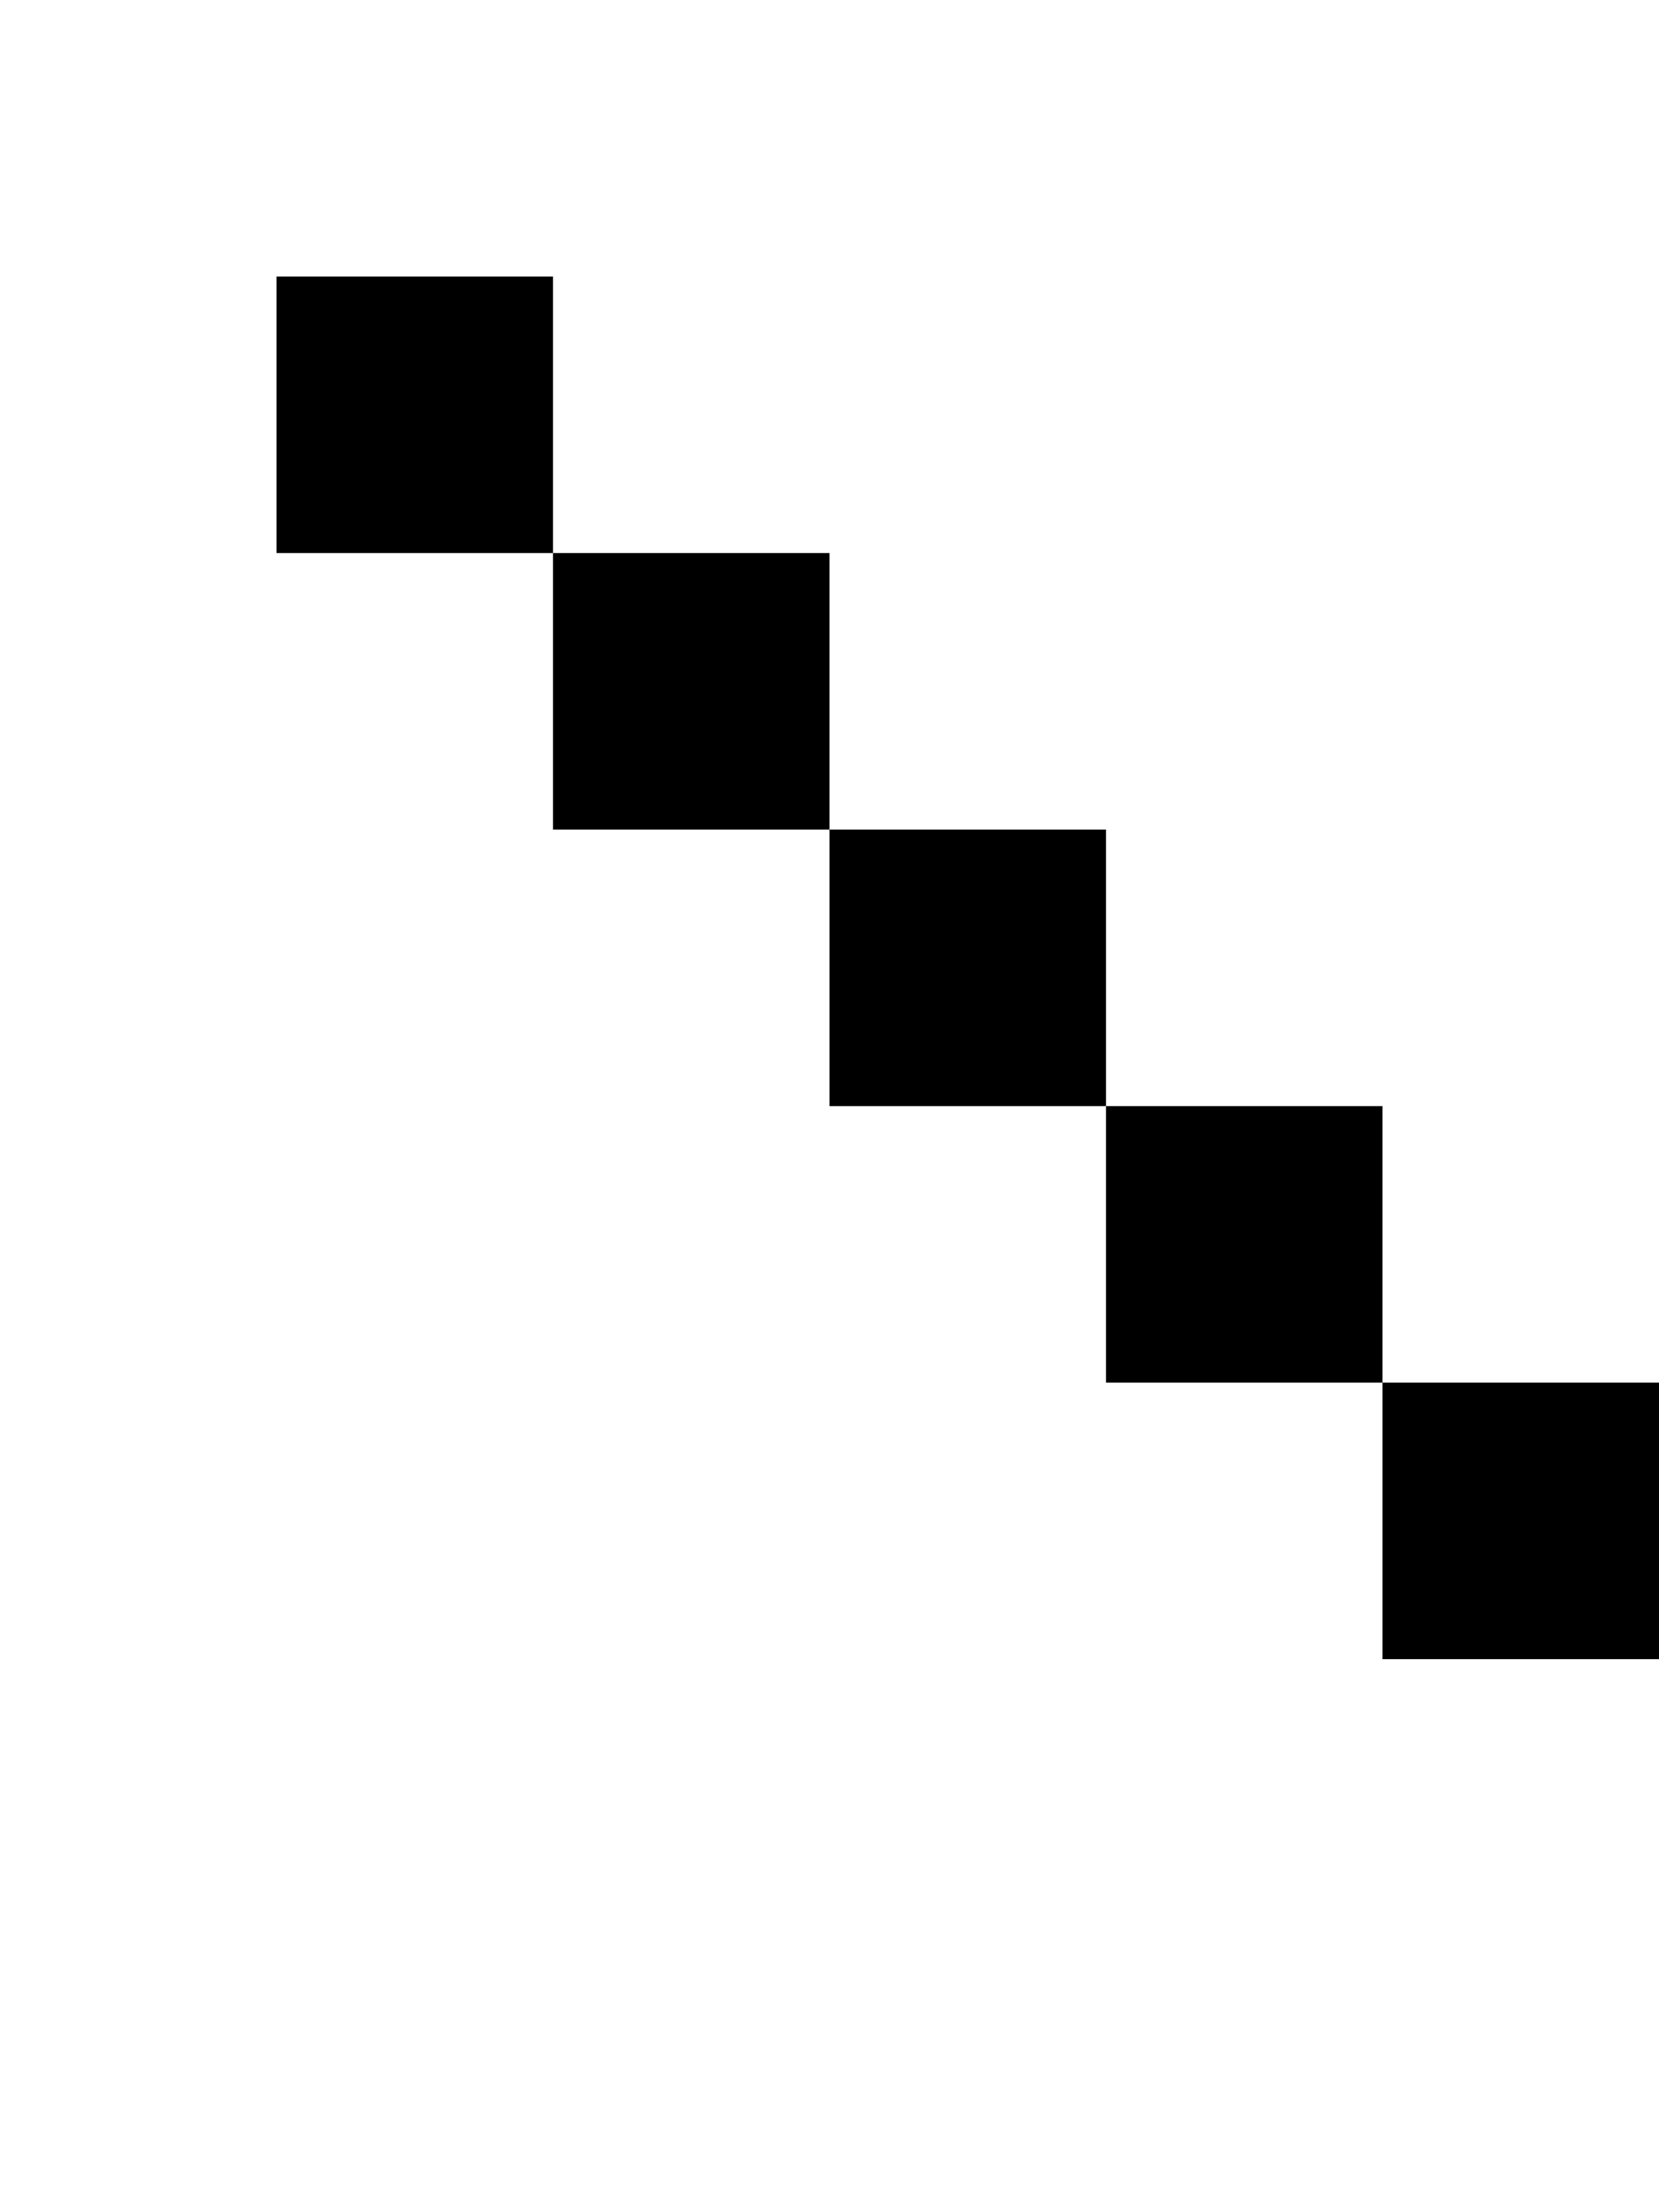 <svg xmlns="http://www.w3.org/2000/svg" xmlns:xlink="http://www.w3.org/1999/xlink" width="60" height="80"><rect width="10" height="10" x="10" y="10" fill="#000"/><rect width="10" height="10" x="20" y="20" fill="#000"/><rect width="10" height="10" x="30" y="30" fill="#000"/><rect width="10" height="10" x="40" y="40" fill="#000"/><rect width="10" height="10" x="50" y="50" fill="#000"/></svg>